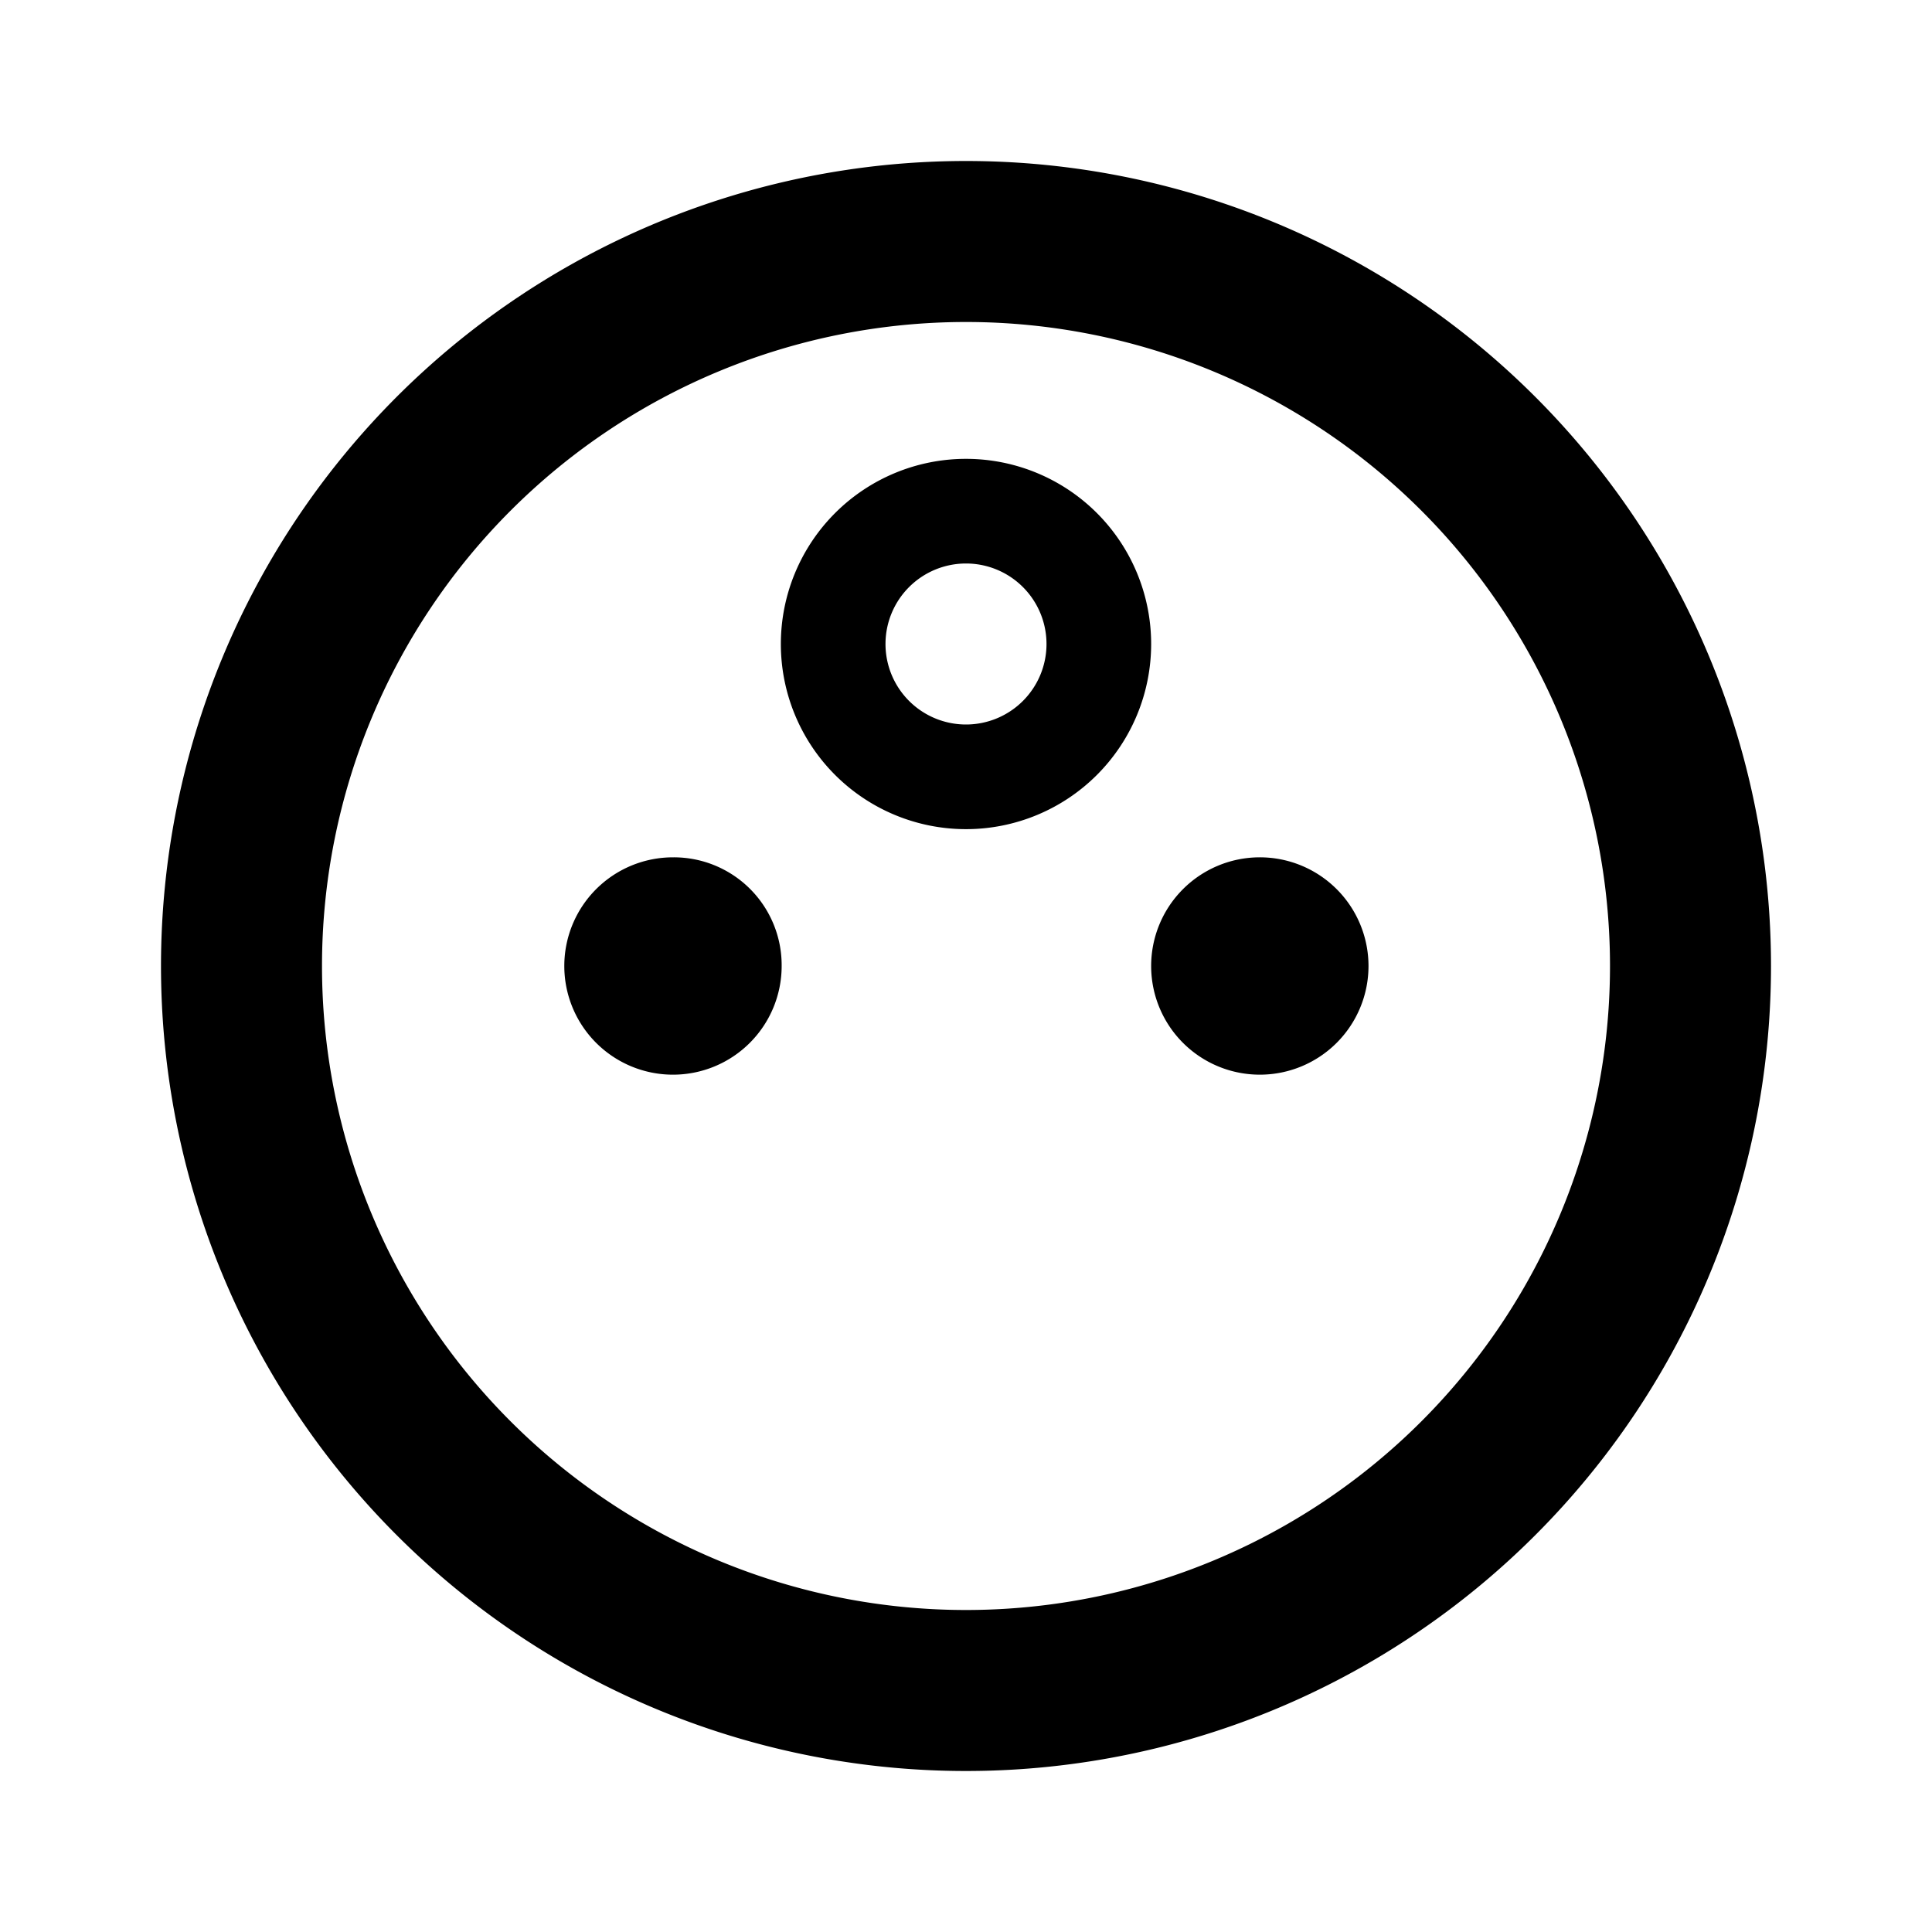 <svg id="Layer_1" data-name="Layer 1" xmlns="http://www.w3.org/2000/svg" viewBox="0 0 24 24"><title>iconoteka_power_socket_e_b_s</title><path d="M12,2A10,10,0,1,0,22,12,10,10,0,0,0,12,2Zm0,18a8,8,0,1,1,8-8A8,8,0,0,1,12,20ZM12,5.7A2.3,2.3,0,1,0,14.3,8,2.3,2.3,0,0,0,12,5.7ZM12,9a1,1,0,1,1,1-1A1,1,0,0,1,12,9Zm3.64,1.65A1.35,1.35,0,1,0,17,12,1.35,1.35,0,0,0,15.64,10.65Zm-7.28,0A1.35,1.35,0,1,0,9.71,12,1.34,1.34,0,0,0,8.36,10.65Z"/></svg>